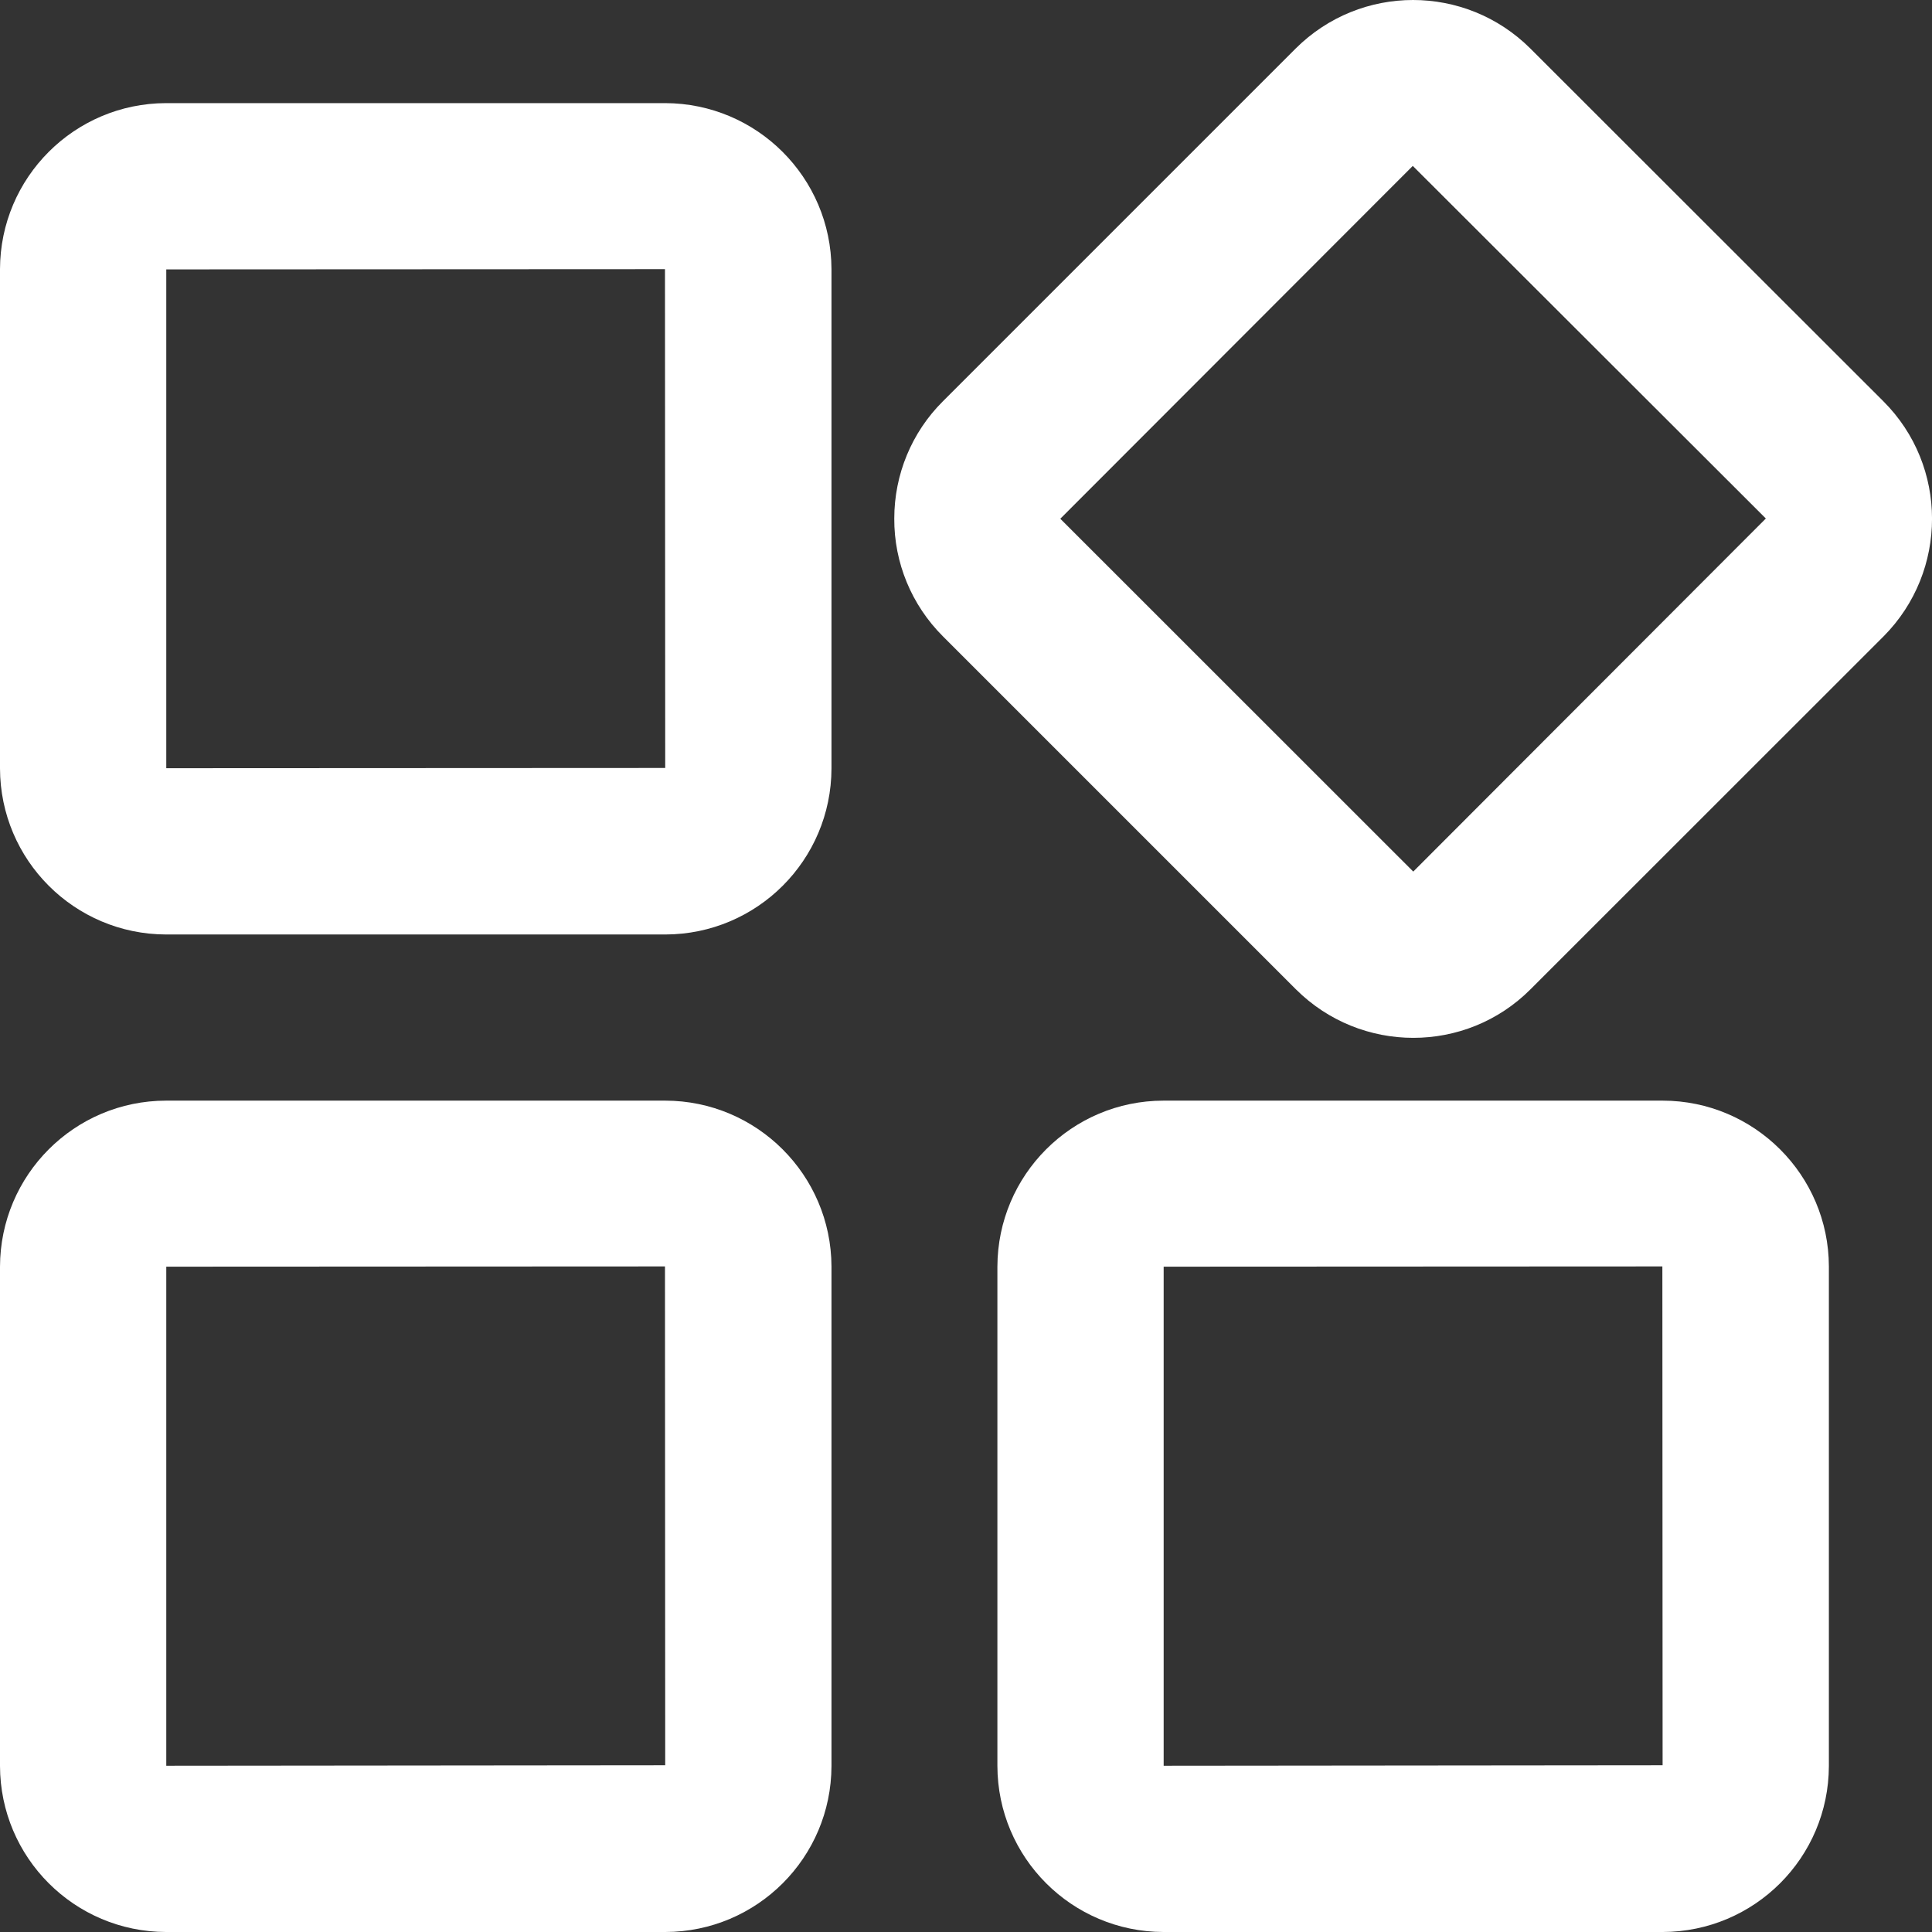 <?xml version="1.0" encoding="UTF-8"?>
<svg width="16px" height="16px" viewBox="0 0 16 16" version="1.1" xmlns="http://www.w3.org/2000/svg" xmlns:xlink="http://www.w3.org/1999/xlink">
    <rect x="0" y="0" width="16" height="16" fill="#333333" stroke="none"/>
    <!-- Generator: Sketch 52.5 (67469) - http://www.bohemiancoding.com/sketch -->
    <title>Sort</title>
    <desc>Created with Sketch.</desc>
    <g id="Page-1" stroke="none" stroke-width="1" fill="none" fill-rule="evenodd">
        <g id="3" transform="translate(-296, -330)" fill="#FFFFFF" fill-rule="nonzero">
            <g id="Sort" transform="translate(296, 330)">
                <path d="M1.377,6.362 L1.377,2.231 L5.507,2.229 L5.509,6.36 L1.377,6.362 Z M5.509,0.854 L1.375,0.854 C0.616,0.856 0.002,1.47 0,2.229 L0,6.364 C0.002,7.123 0.616,7.737 1.375,7.739 L5.511,7.739 C6.27,7.737 6.884,7.123 6.886,6.364 L6.886,2.229 C6.883,1.47 6.268,0.856 5.509,0.854 Z M1.377,14.623 L1.377,10.49 L5.507,10.488 L5.509,14.619 L1.377,14.623 Z M5.509,9.115 L1.375,9.115 C0.616,9.116 0.002,9.731 0,10.49 L0,14.625 C0.002,15.384 0.616,15.998 1.375,16 L5.511,16 C6.27,15.998 6.884,15.384 6.886,14.625 L6.886,10.488 C6.883,9.731 6.268,9.116 5.509,9.115 Z M11.704,7.218 L8.781,4.296 L11.7,1.374 L14.624,4.294 L11.704,7.218 Z M15.598,3.324 L12.674,0.402 C12.136,-0.134 11.268,-0.134 10.73,0.402 L7.808,3.324 C7.55,3.581 7.406,3.93 7.406,4.294 C7.404,4.66 7.549,5.01 7.808,5.269 L10.732,8.193 C11.27,8.729 12.14,8.729 12.675,8.193 L15.6,5.269 C16.134,4.73 16.134,3.86 15.598,3.324 Z M9.637,14.623 L9.637,10.49 L13.767,10.488 L13.769,14.619 L9.637,14.623 Z M13.77,9.115 L9.635,9.115 C8.876,9.116 8.262,9.731 8.26,10.49 L8.26,14.625 C8.262,15.384 8.876,15.998 9.635,16 L13.77,16 C14.53,15.998 15.144,15.384 15.146,14.625 L15.146,10.488 C15.144,9.731 14.528,9.116 13.77,9.115 Z" id="形状"></path>
            </g>
        </g>
    </g>
</svg>